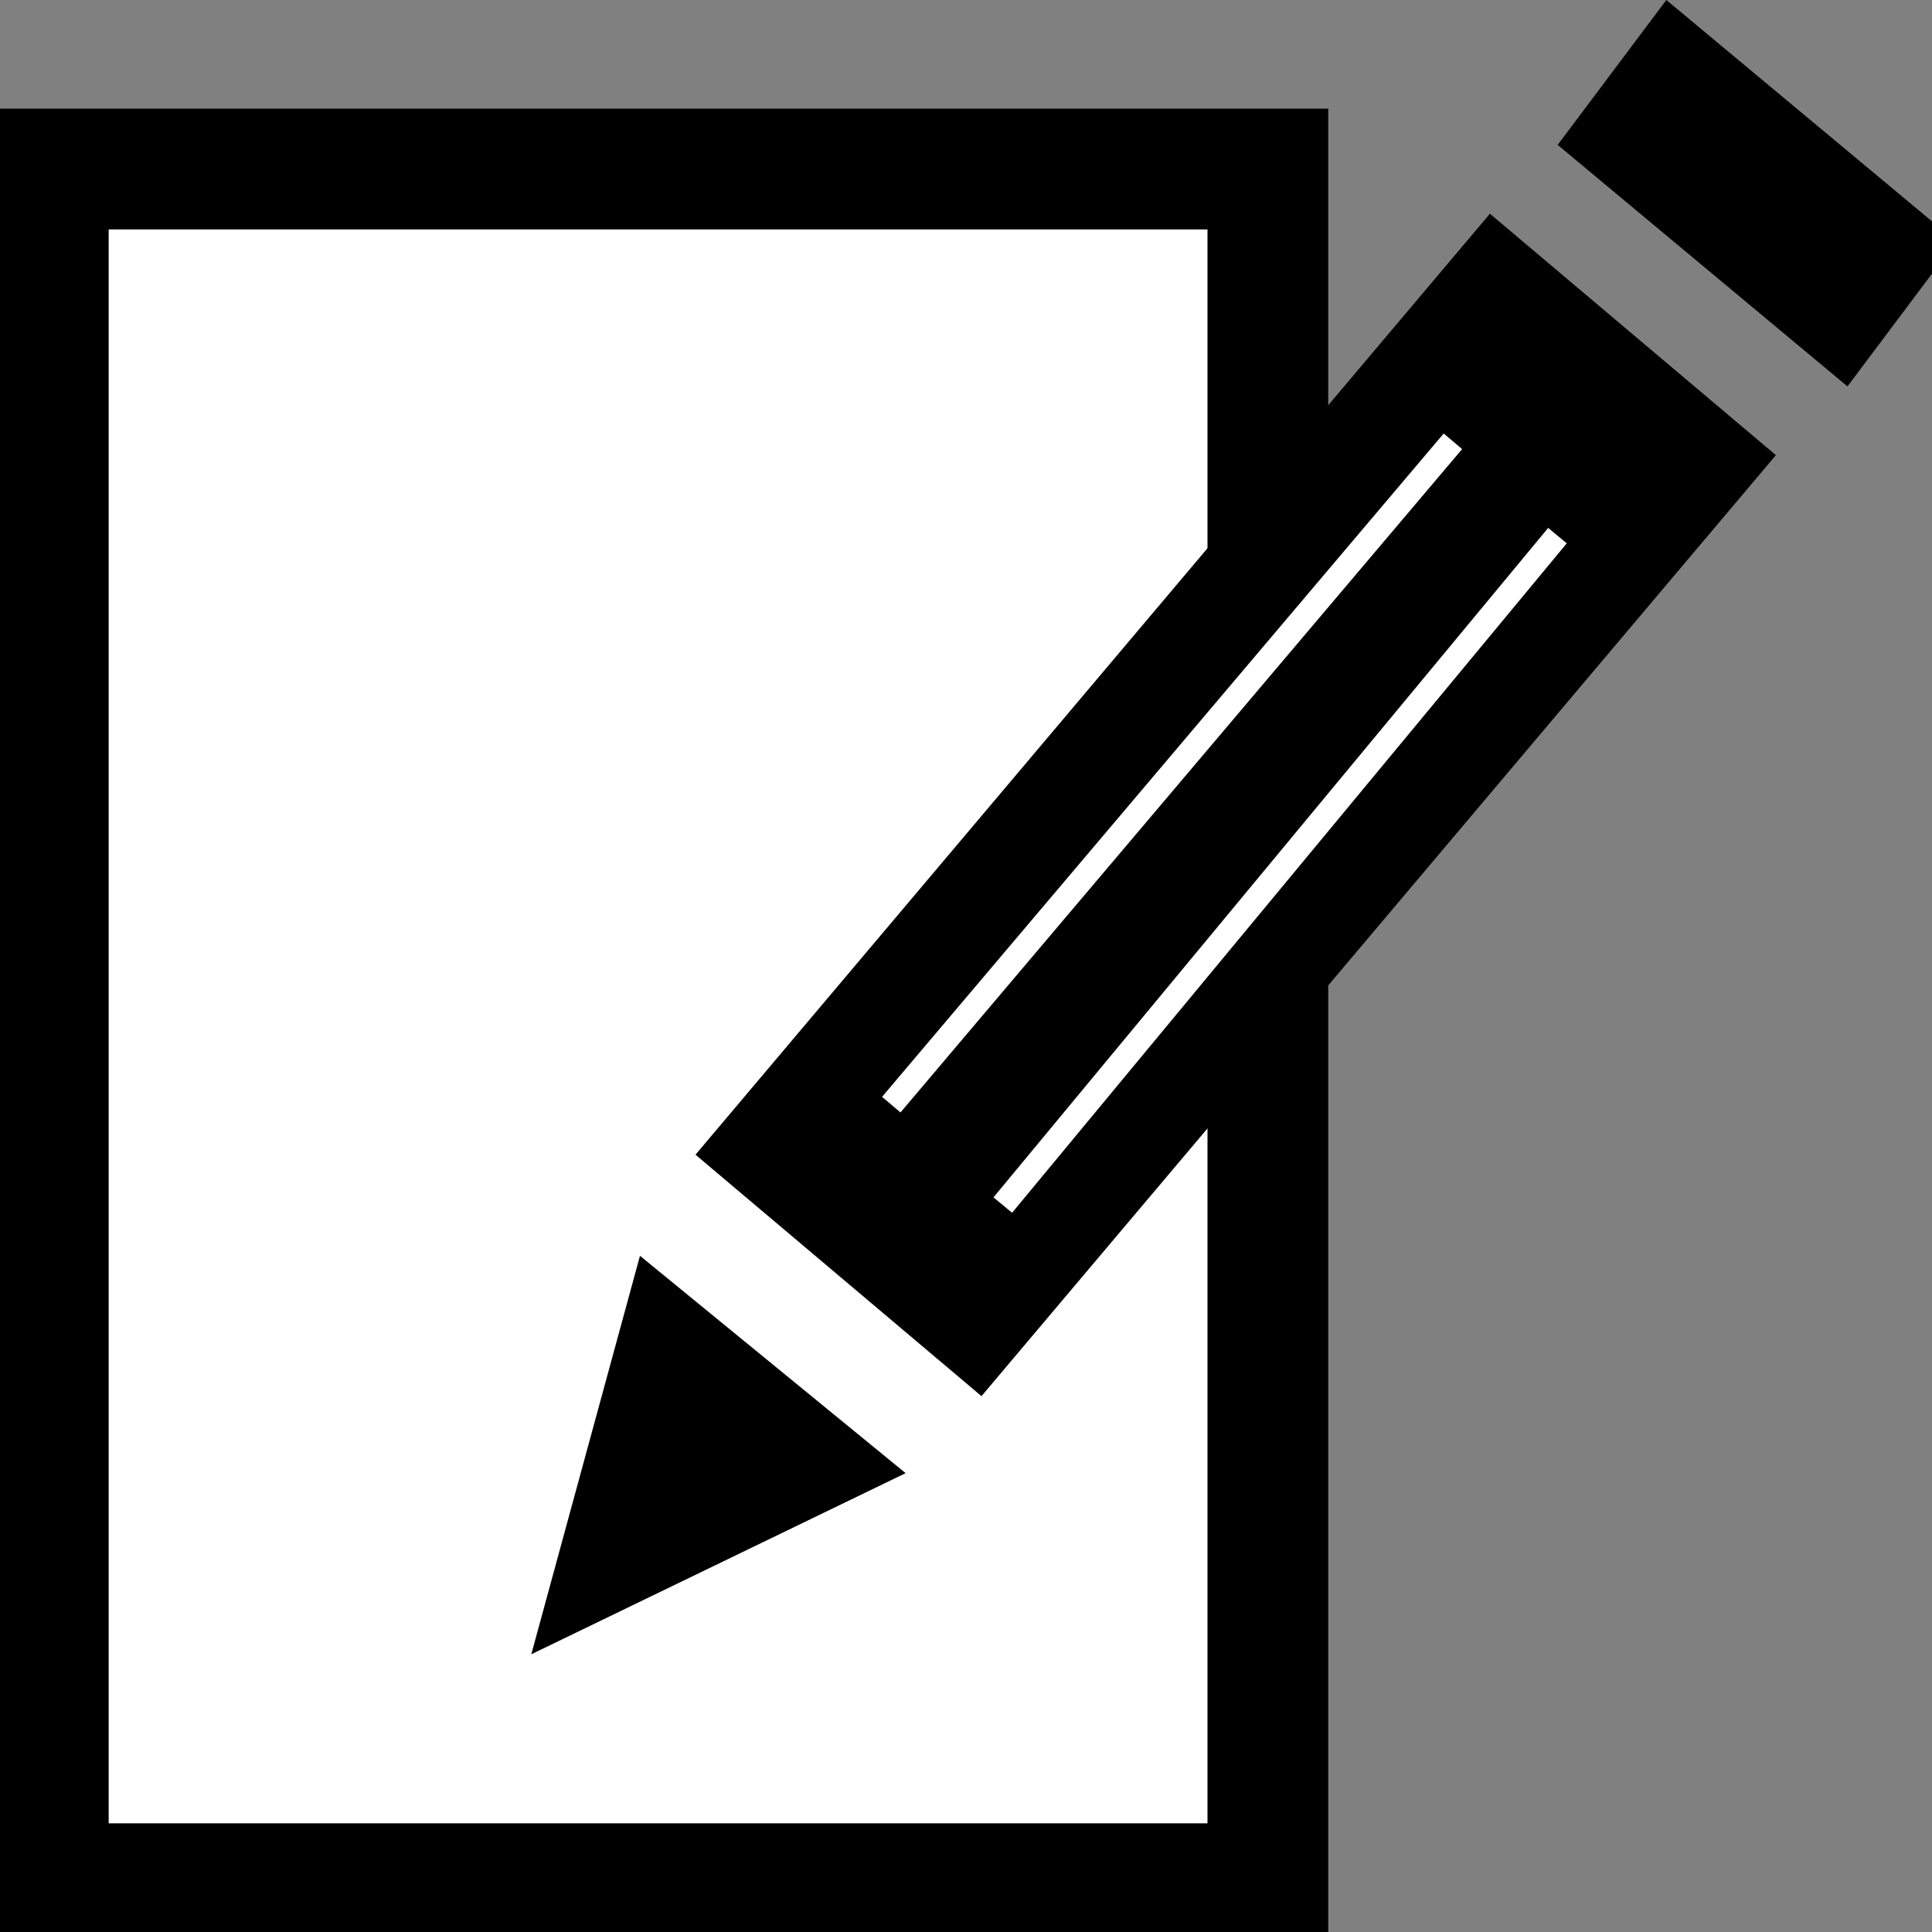 <?xml version="1.0" encoding="utf-8"?>
<!-- Generator: Adobe Illustrator 15.1.0, SVG Export Plug-In . SVG Version: 6.00 Build 0)  -->
<!DOCTYPE svg PUBLIC "-//W3C//DTD SVG 1.1//EN" "http://www.w3.org/Graphics/SVG/1.1/DTD/svg11.dtd">
<svg version="1.1" xmlns="http://www.w3.org/2000/svg" xmlns:xlink="http://www.w3.org/1999/xlink" x="0px" y="0px" width="16px"
	 height="16px" viewBox="0 0 16 16" enable-background="new 0 0 16 16" xml:space="preserve">
<rect x="0" y="0" width="16" height="16" fill="#808080" stroke="none"/>
<g id="Layer_1">
	<rect x="0.4" y="1.4" fill="#FFFFFF" stroke="#000000" stroke-miterlimit="10" width="10.1" height="14.2"/>
</g>
<g id="Layer_2">
	<g>
		<rect x="8.7" y="1.6" transform="matrix(0.764 0.645 -0.645 0.764 6.724 -5.064)" width="3.1" height="10.2"/>
		<polyline points="5.3,10.4 7.5,12.2 4.4,13.7 		"/>
		<polygon points="15.3,3.2 12.9,1.2 13.8,0 16.2,2 		"/>
		
			<rect x="9.6" y="2.8" transform="matrix(0.763 0.646 -0.646 0.763 6.44 -4.748)" fill="#FFFFFF" width="0.2" height="7.2"/>
		<rect x="10.5" y="3.6" transform="matrix(0.77 0.638 -0.638 0.77 7.033 -5.099)" fill="#FFFFFF" width="0.2" height="7.2"/>
	</g>
</g>
</svg>
